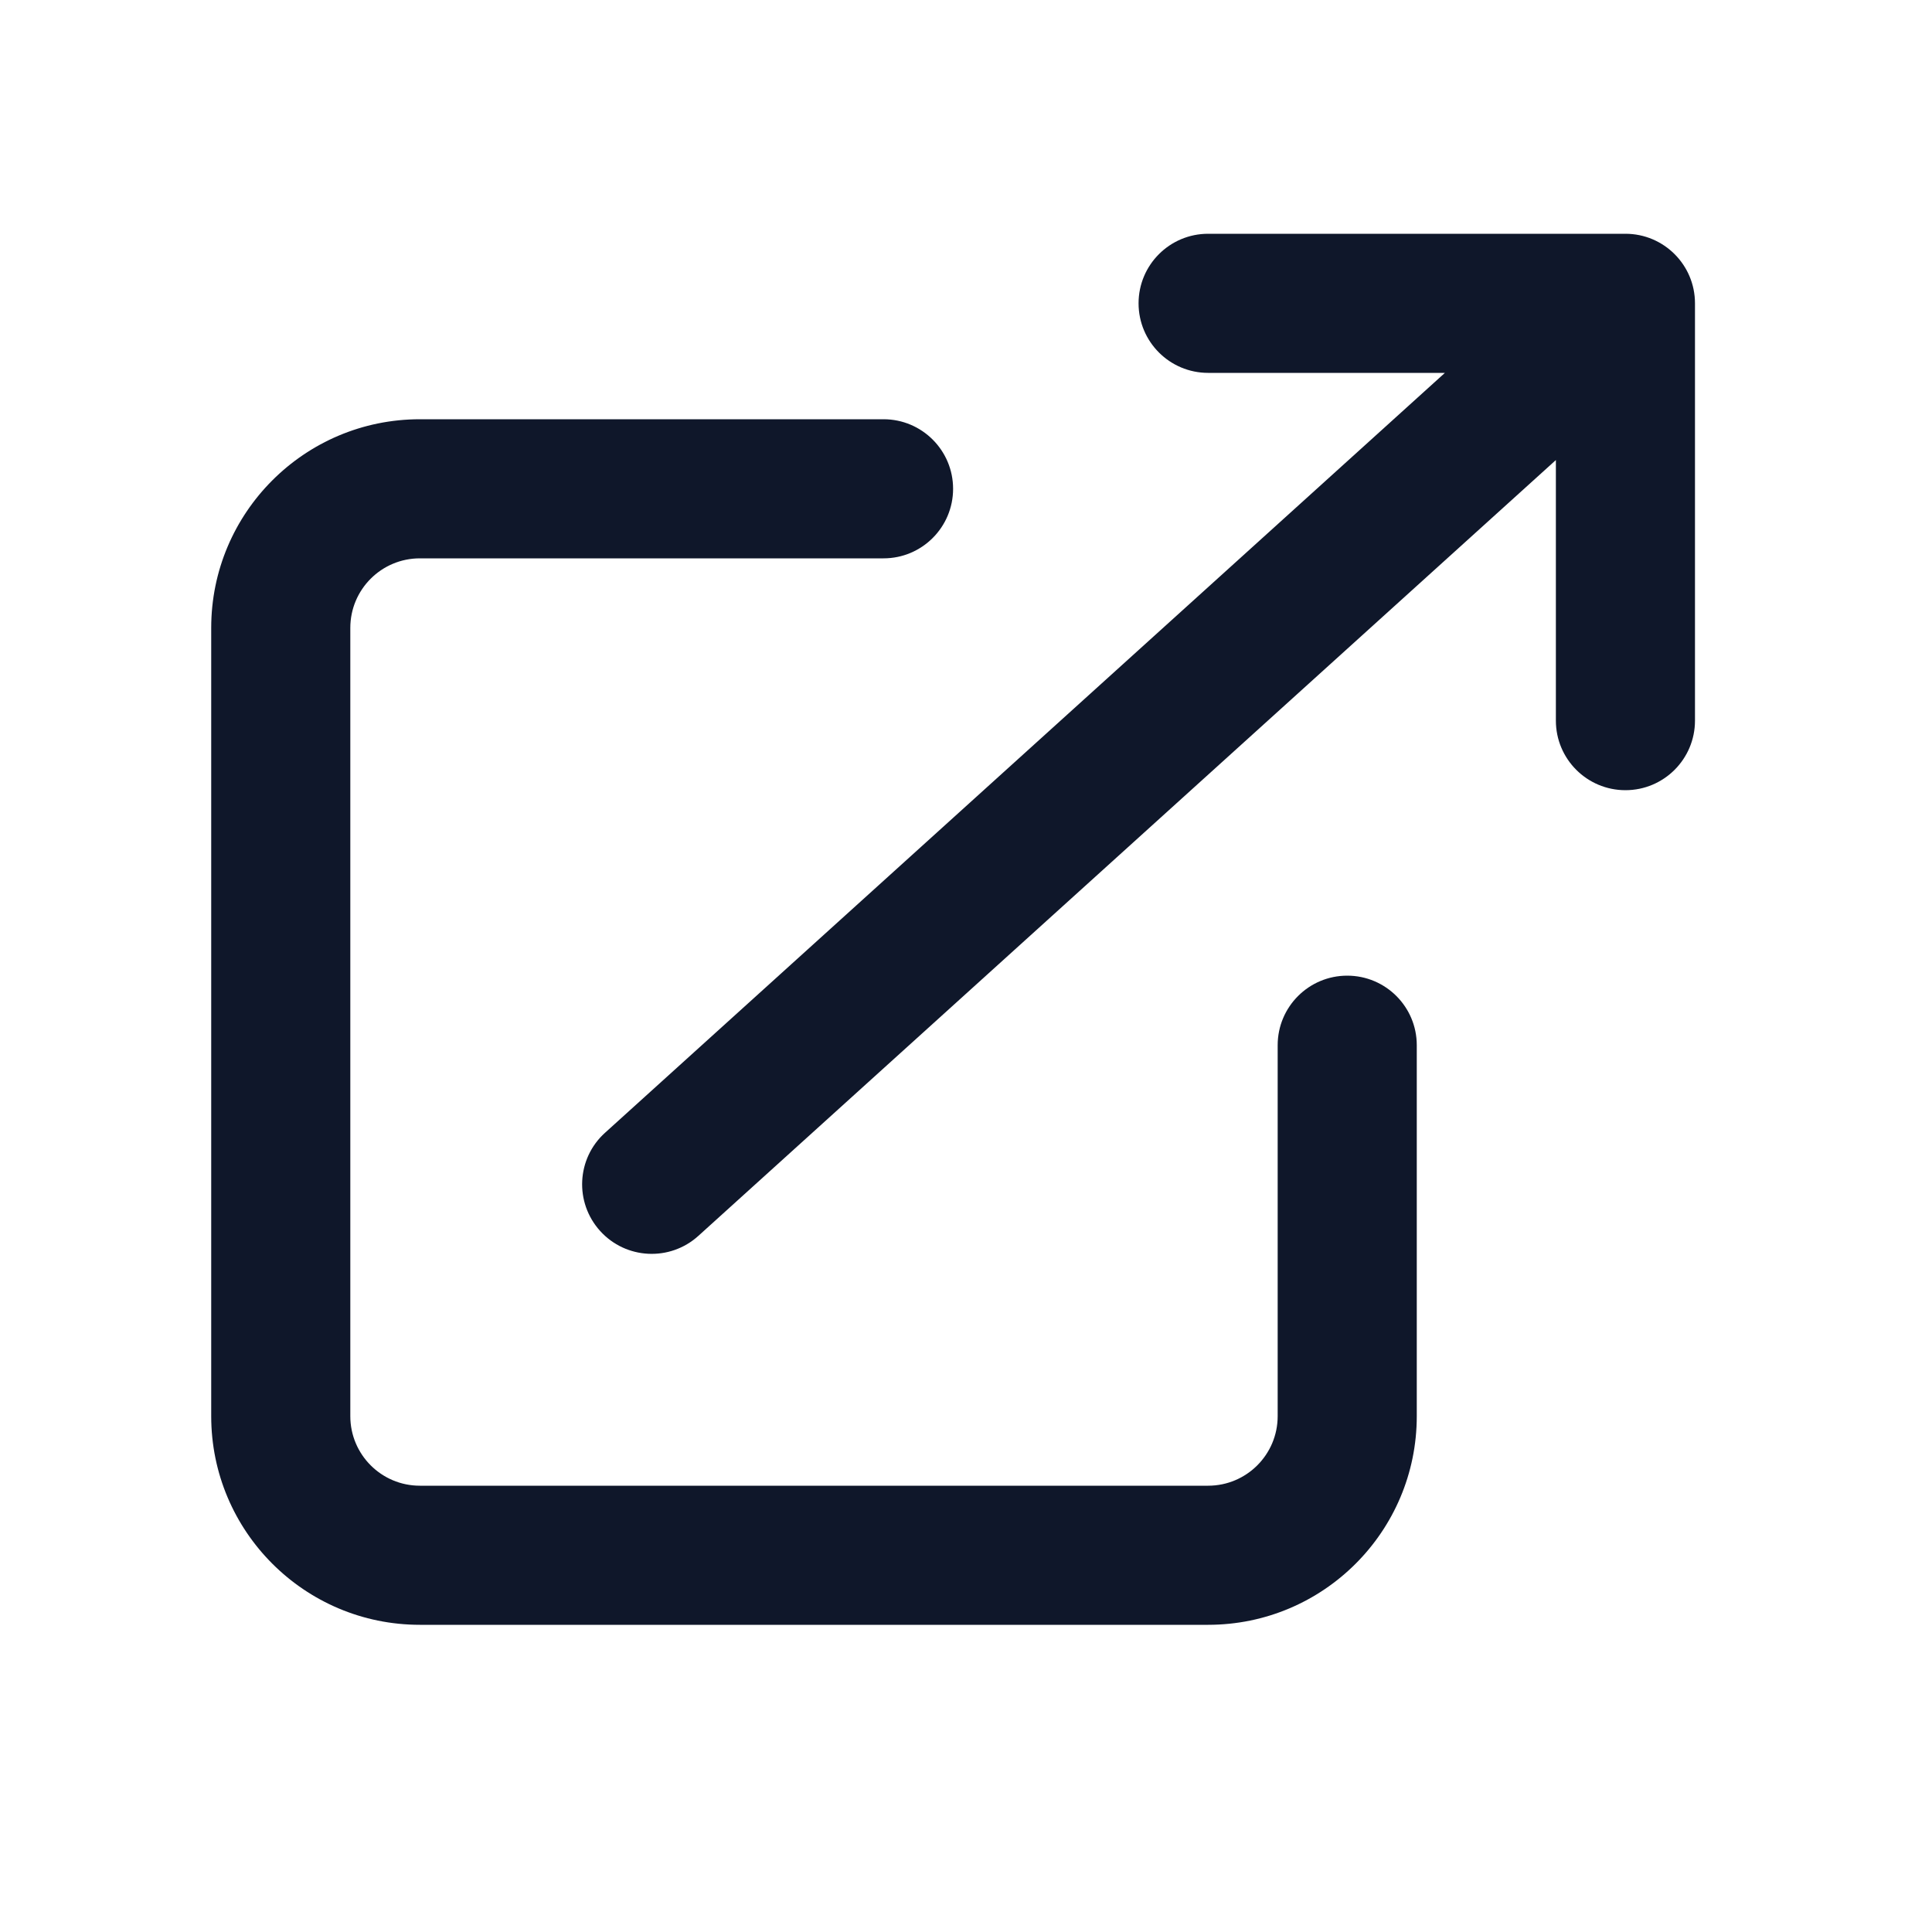 <svg xmlns="http://www.w3.org/2000/svg" width="25" height="25" viewBox="0 0 25 25" fill="none">
  <path fill-rule="evenodd" clip-rule="evenodd" d="M5.433 7.225C4.936 7.225 4.533 7.628 4.533 8.125V18.325C4.533 18.822 4.936 19.225 5.433 19.225H15.633C16.13 19.225 16.533 18.822 16.533 18.325V13.525C16.533 13.028 16.936 12.625 17.433 12.625C17.93 12.625 18.333 13.028 18.333 13.525V18.325C18.333 19.816 17.124 21.025 15.633 21.025H5.433C3.942 21.025 2.733 19.816 2.733 18.325V8.125C2.733 6.634 3.942 5.425 5.433 5.425H11.433C11.93 5.425 12.333 5.828 12.333 6.325C12.333 6.822 11.93 7.225 11.433 7.225H5.433Z" fill="#0F172A"/>
  <path fill-rule="evenodd" clip-rule="evenodd" d="M7.766 15.929C8.099 16.297 8.668 16.326 9.037 15.992L20.133 5.953V9.325C20.133 9.822 20.536 10.225 21.033 10.225C21.53 10.225 21.933 9.822 21.933 9.325V3.925C21.933 3.428 21.53 3.025 21.033 3.025H15.633C15.136 3.025 14.733 3.428 14.733 3.925C14.733 4.422 15.136 4.825 15.633 4.825H18.697L7.829 14.658C7.46 14.991 7.432 15.56 7.766 15.929Z" fill="#0F172A"/>
</svg>